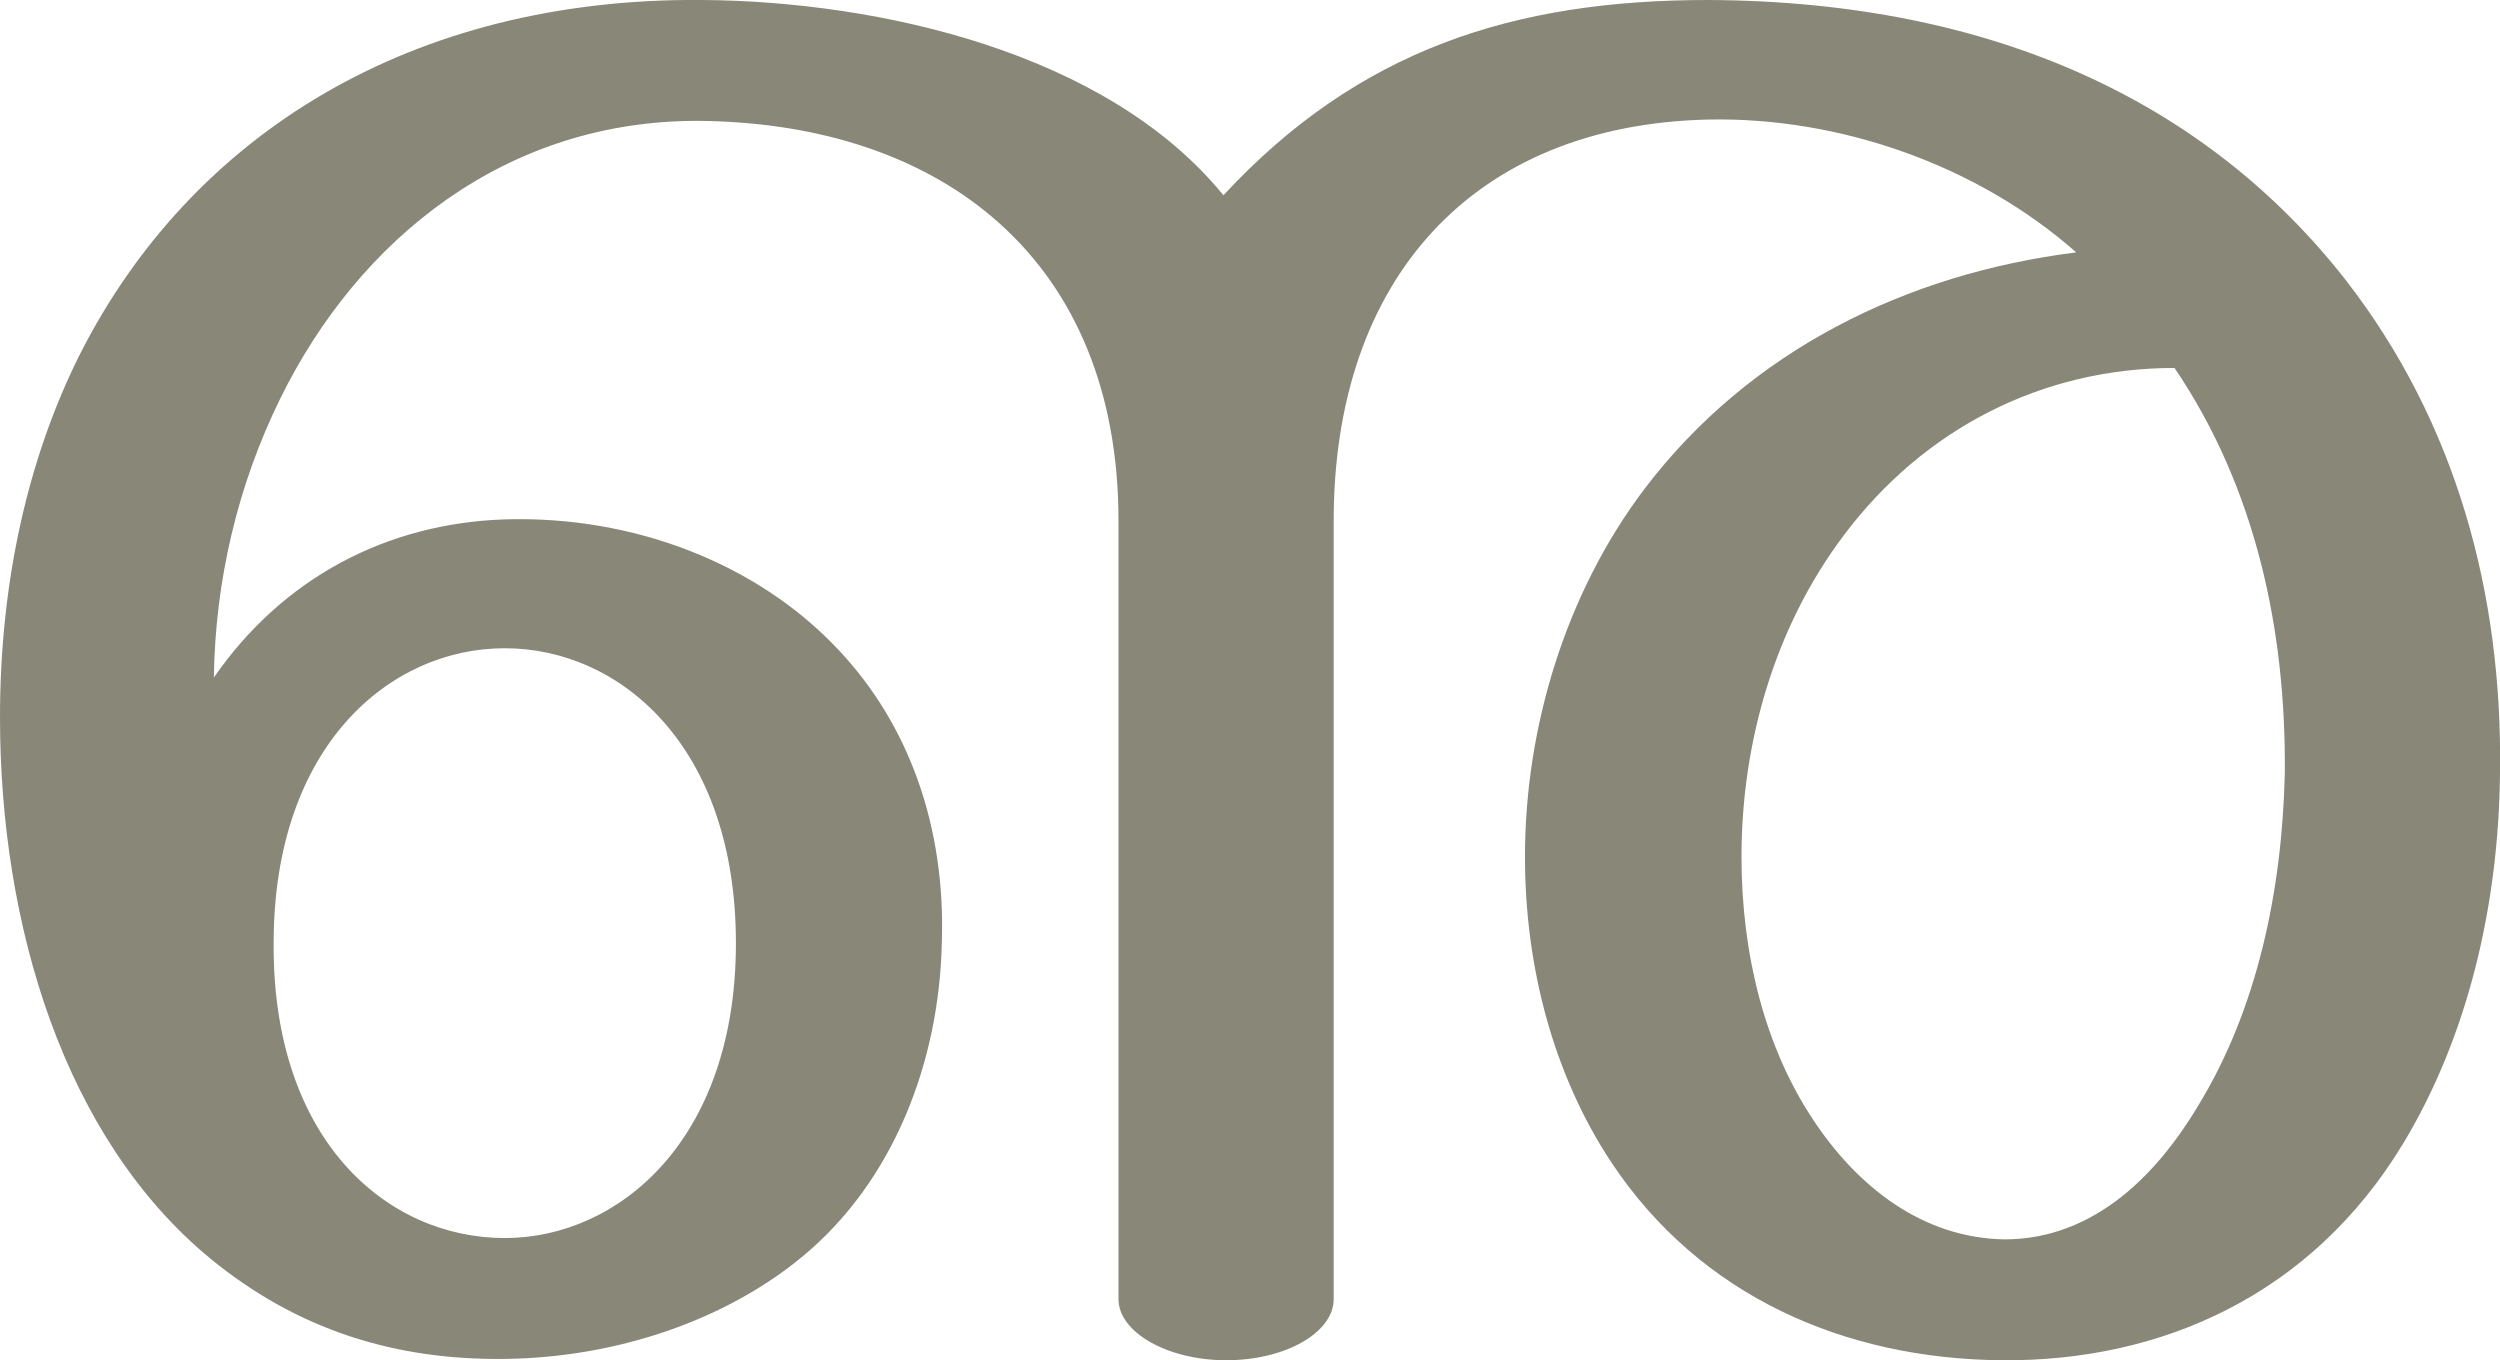 <?xml version="1.0" encoding="UTF-8"?>
<!DOCTYPE svg PUBLIC "-//W3C//DTD SVG 1.1//EN" "http://www.w3.org/Graphics/SVG/1.1/DTD/svg11.dtd">
<!-- Creator: CorelDRAW X8 -->
<svg xmlns="http://www.w3.org/2000/svg" xml:space="preserve" width="1882px" height="1024px" version="1.1" style="shape-rendering:geometricPrecision; text-rendering:geometricPrecision; image-rendering:optimizeQuality; fill-rule:evenodd; clip-rule:evenodd"
viewBox="0 0 1882 1024"
 xmlns:xlink="http://www.w3.org/1999/xlink">
 <defs>
  <style type="text/css">
   <![CDATA[
    .fil0 {fill:#898778;fill-rule:nonzero}
   ]]>
  </style>
 </defs>
 <g id="Layer_x0020_1">
  <path class="fil0" d="M1286 0c216,1 376,78 480,211 83,107 118,236 116,371 -1,99 -24,198 -73,279 -69,114 -182,164 -302,163 -118,-1 -227,-48 -294,-149 -43,-65 -65,-146 -65,-230 0,-98 31,-199 90,-277 79,-104 197,-162 325,-178 -76,-67 -180,-102 -277,-100 -178,4 -282,121 -282,302l0 586c0,25 -36,46 -81,46 -44,0 -81,-21 -81,-46l0 -586c0,-195 -131,-299 -315,-301 -146,-1 -257,89 -316,209 -32,65 -49,137 -50,210 52,-75 130,-116 219,-119 98,-3 191,34 251,98 53,56 81,133 78,221 -2,89 -36,179 -105,236 -58,48 -140,76 -224,77 -83,1 -156,-22 -221,-75 -111,-91 -159,-252 -159,-408 0,-102 21,-195 60,-273 84,-166 250,-269 469,-267 132,1 304,39 392,147 102,-110 219,-147 365,-147zm-1080 710c-1,148 85,222 174,222 85,0 174,-73 174,-222 0,-148 -87,-222 -174,-222 -87,0 -174,74 -174,222zm1431 -433c-100,0 -189,46 -249,126 -52,69 -77,156 -77,242 0,74 18,144 54,198 33,50 82,89 144,90 56,0 106,-34 146,-101 44,-72 63,-161 65,-250 1,-108 -22,-215 -83,-305z"/>
 </g>
</svg>
